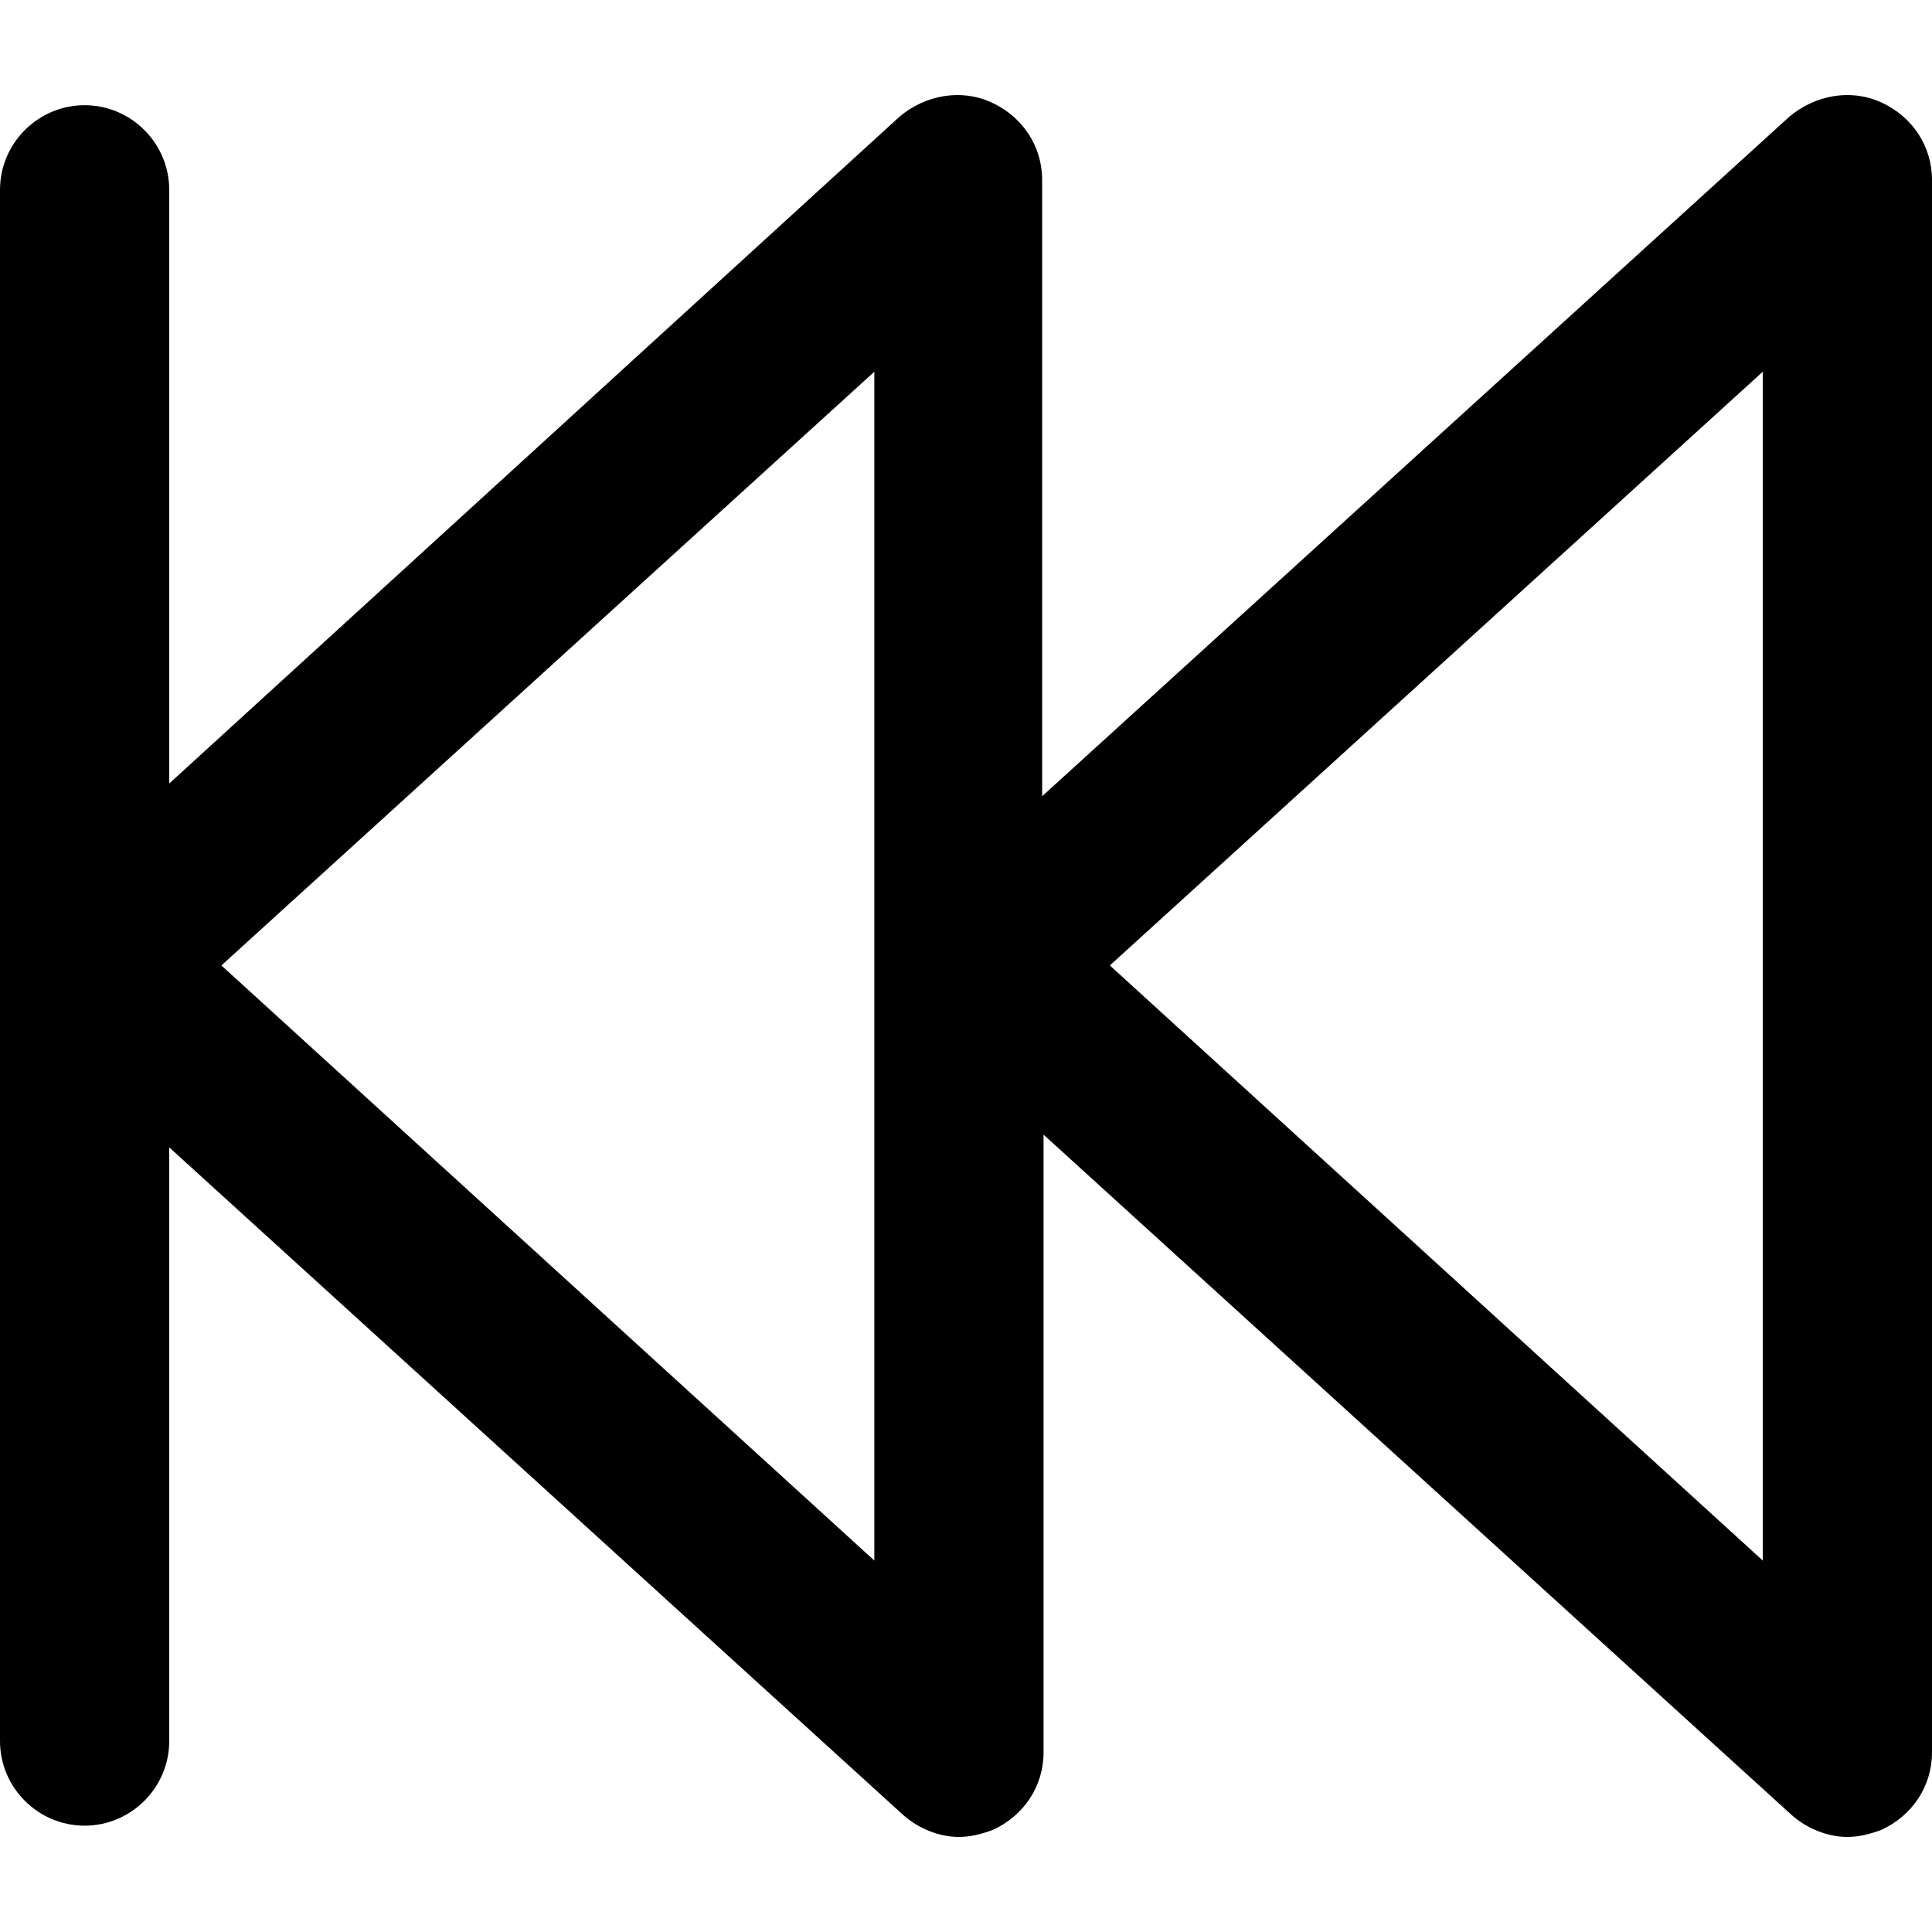 <?xml version="1.0" encoding="iso-8859-1"?>
<!-- Generator: Adobe Illustrator 19.0.0, SVG Export Plug-In . SVG Version: 6.00 Build 0)  -->
<svg version="1.1" id="Capa_1" xmlns="http://www.w3.org/2000/svg" xmlns:xlink="http://www.w3.org/1999/xlink" x="0px" y="0px"
	 viewBox="0 0 399.201 399.201" style="enable-background:new 0 0 399.201 399.201;" xml:space="preserve">
<g>
	<path d="M17.483,377.231c9.616,0,17.483-7.867,17.483-17.483V237.074L186.488,374.9c3.205,2.914,7.576,4.662,11.656,4.662
		c2.331,0,4.662-0.583,6.993-1.457c6.411-2.914,10.49-9.033,10.49-16.026V234.451L370.063,374.9
		c3.205,2.914,7.576,4.662,11.656,4.662c2.331,0,4.662-0.583,6.993-1.457c6.411-2.914,10.49-9.033,10.49-16.026V37.181
		c0-6.993-4.079-13.112-10.49-16.026c-6.411-2.914-13.695-1.457-18.94,2.914L215.336,164.518V37.181
		c0-6.993-4.079-13.112-10.49-16.026s-13.695-1.457-18.94,2.914L34.967,161.895V39.221c0-9.616-7.867-17.483-17.483-17.483
		S0,29.605,0,39.221v320.527C0,369.364,7.867,377.231,17.483,377.231z M364.235,76.81v245.64L229.322,199.485L364.235,76.81z
		 M180.66,76.81v245.64L45.748,199.485L180.66,76.81z"/>
</g>
<g>
</g>
<g>
</g>
<g>
</g>
<g>
</g>
<g>
</g>
<g>
</g>
<g>
</g>
<g>
</g>
<g>
</g>
<g>
</g>
<g>
</g>
<g>
</g>
<g>
</g>
<g>
</g>
<g>
</g>
</svg>
